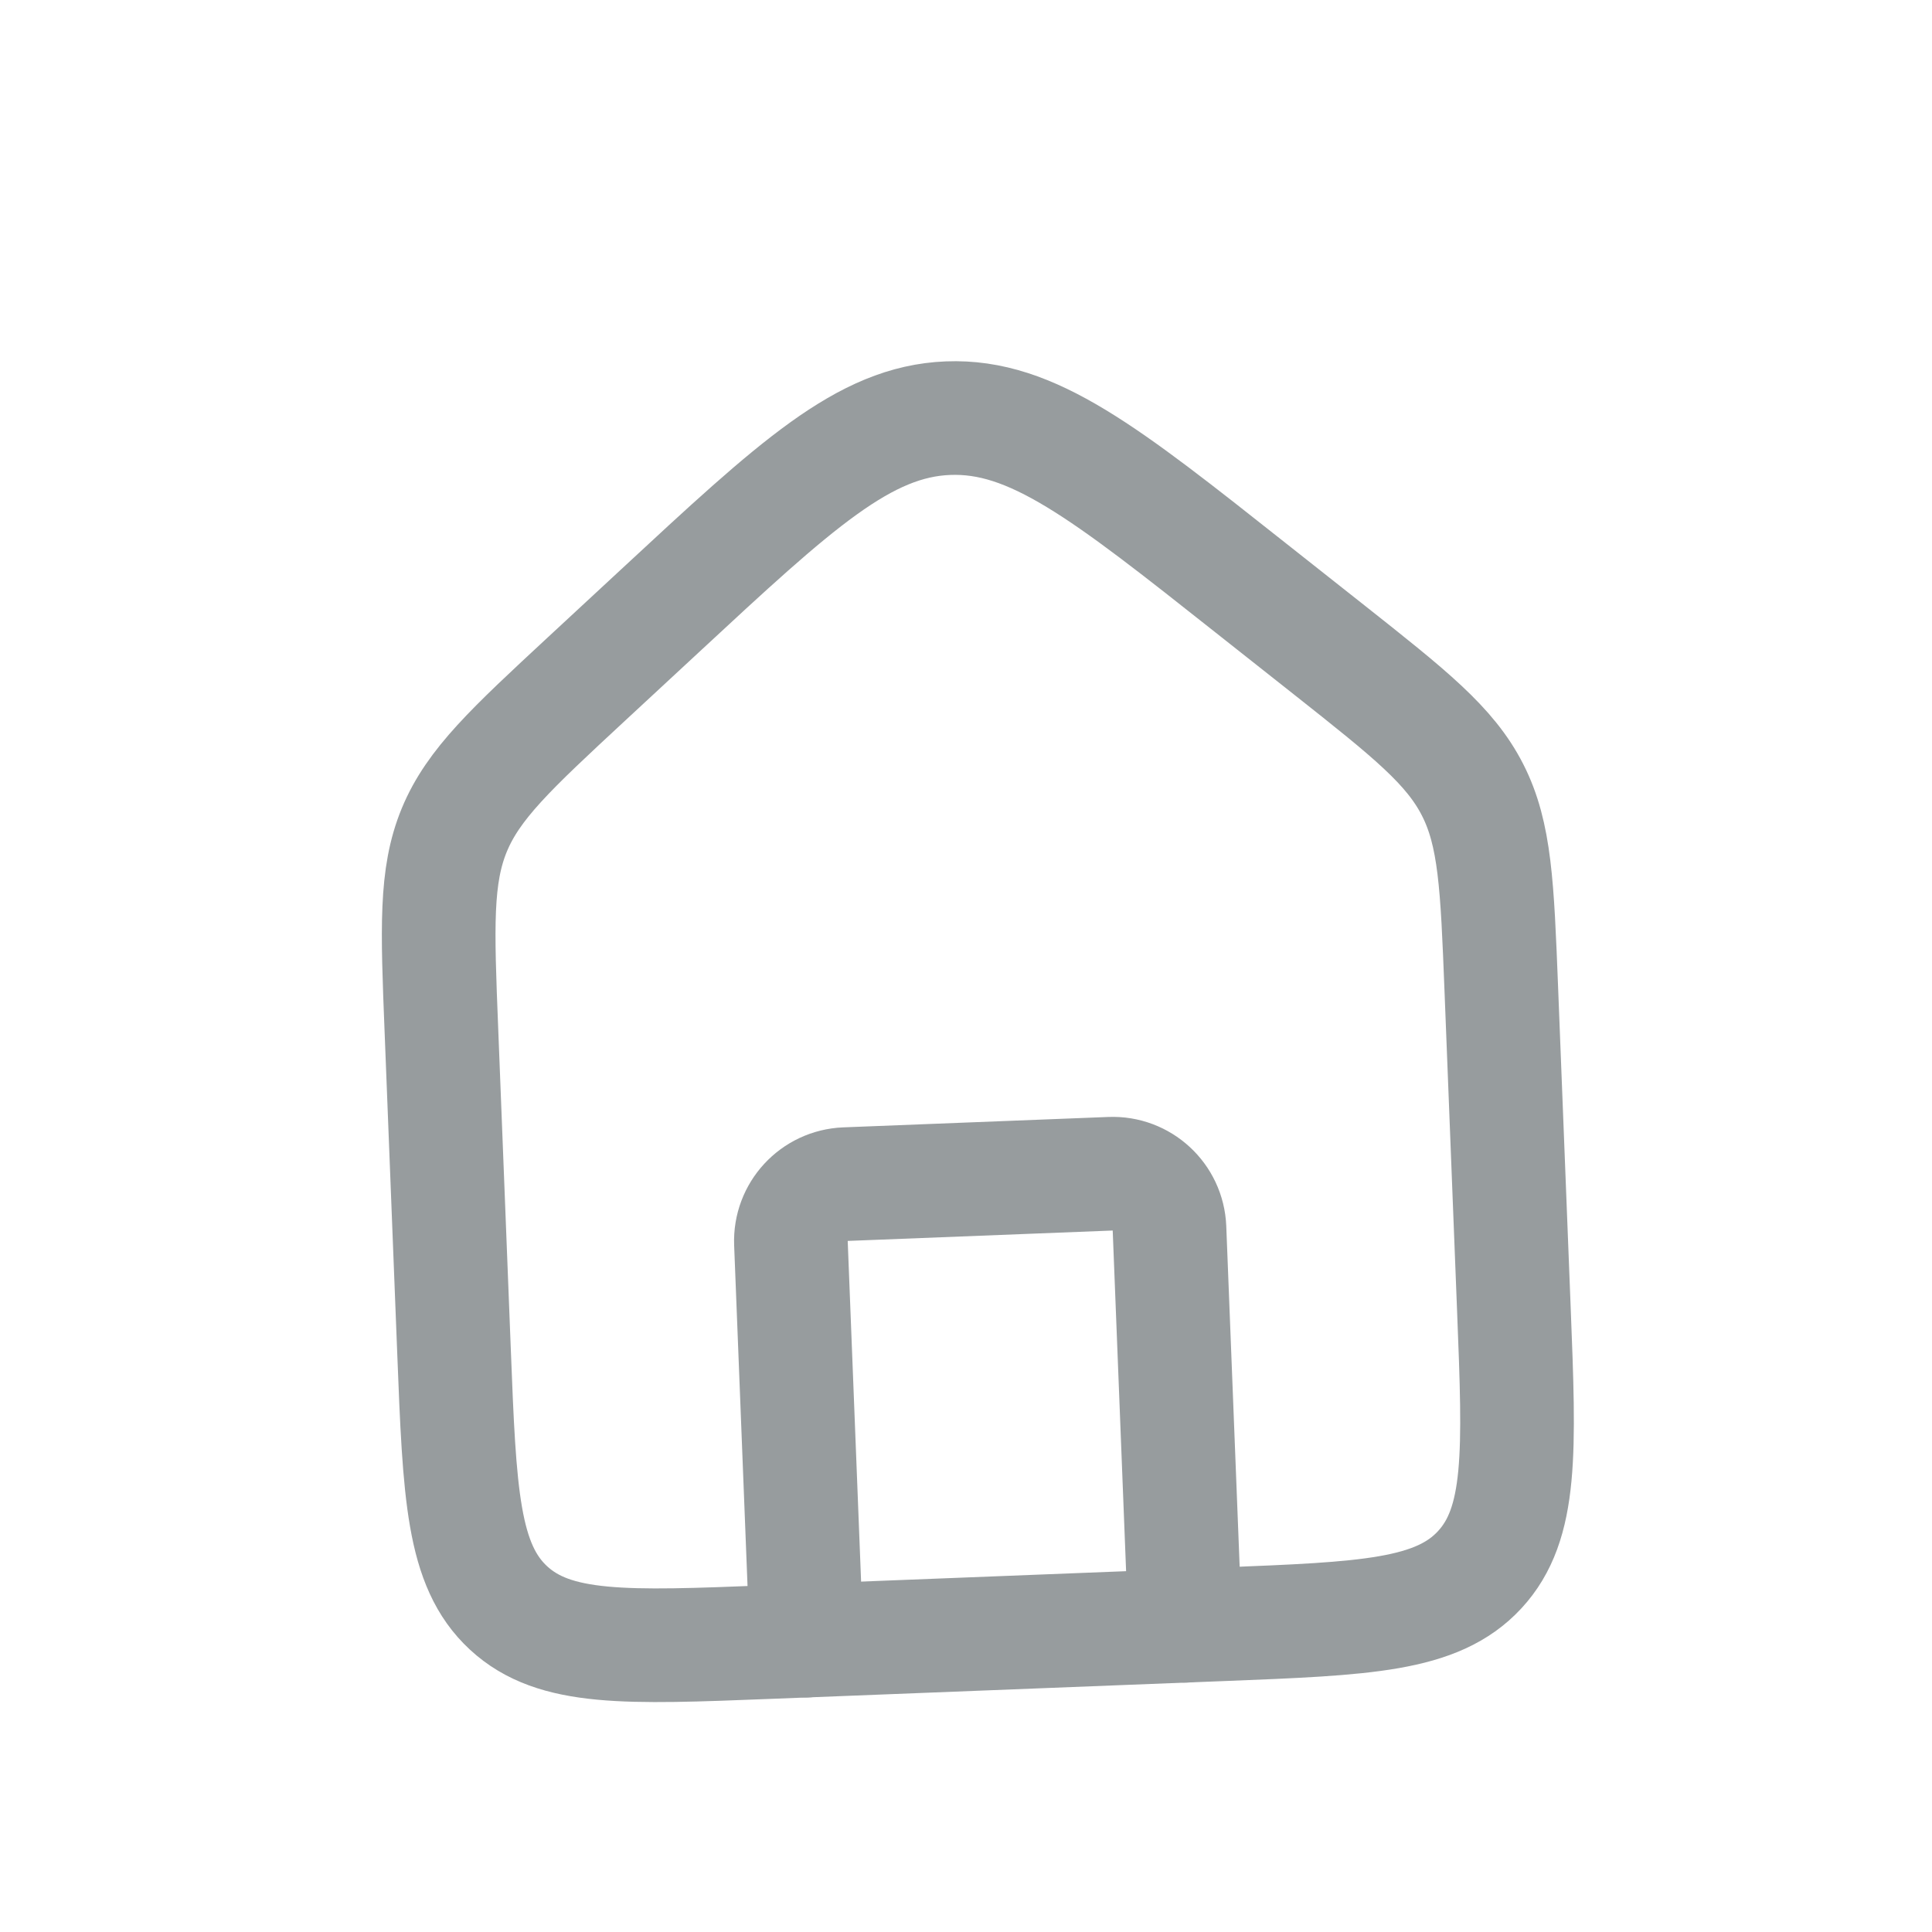 <svg width="34" height="34" viewBox="0 0 34 34" fill="none" xmlns="http://www.w3.org/2000/svg">
<path d="M7.768 18.129C7.696 16.32 7.661 15.416 7.995 14.606C8.33 13.797 8.993 13.181 10.32 11.95L11.608 10.756C14.007 8.53 15.206 7.417 16.684 7.359C18.163 7.301 19.446 8.316 22.012 10.347L23.39 11.436C24.809 12.559 25.519 13.121 25.916 13.902C26.313 14.682 26.349 15.587 26.42 17.396L26.642 23.045C26.741 25.557 26.79 26.814 26.04 27.625C25.291 28.436 24.035 28.485 21.522 28.584L13.528 28.898C11.016 28.997 9.76 29.047 8.949 28.297C8.138 27.547 8.088 26.291 7.99 23.779L7.768 18.129Z" stroke="#979C9E" stroke-width="2"/>
<path d="M20.856 28.61L20.581 21.616C20.559 21.064 20.094 20.634 19.542 20.656L14.879 20.839C14.327 20.861 13.898 21.326 13.919 21.878L14.194 28.872" stroke="#979C9E" stroke-width="2" stroke-linecap="round" stroke-linejoin="round"/>
</svg>
